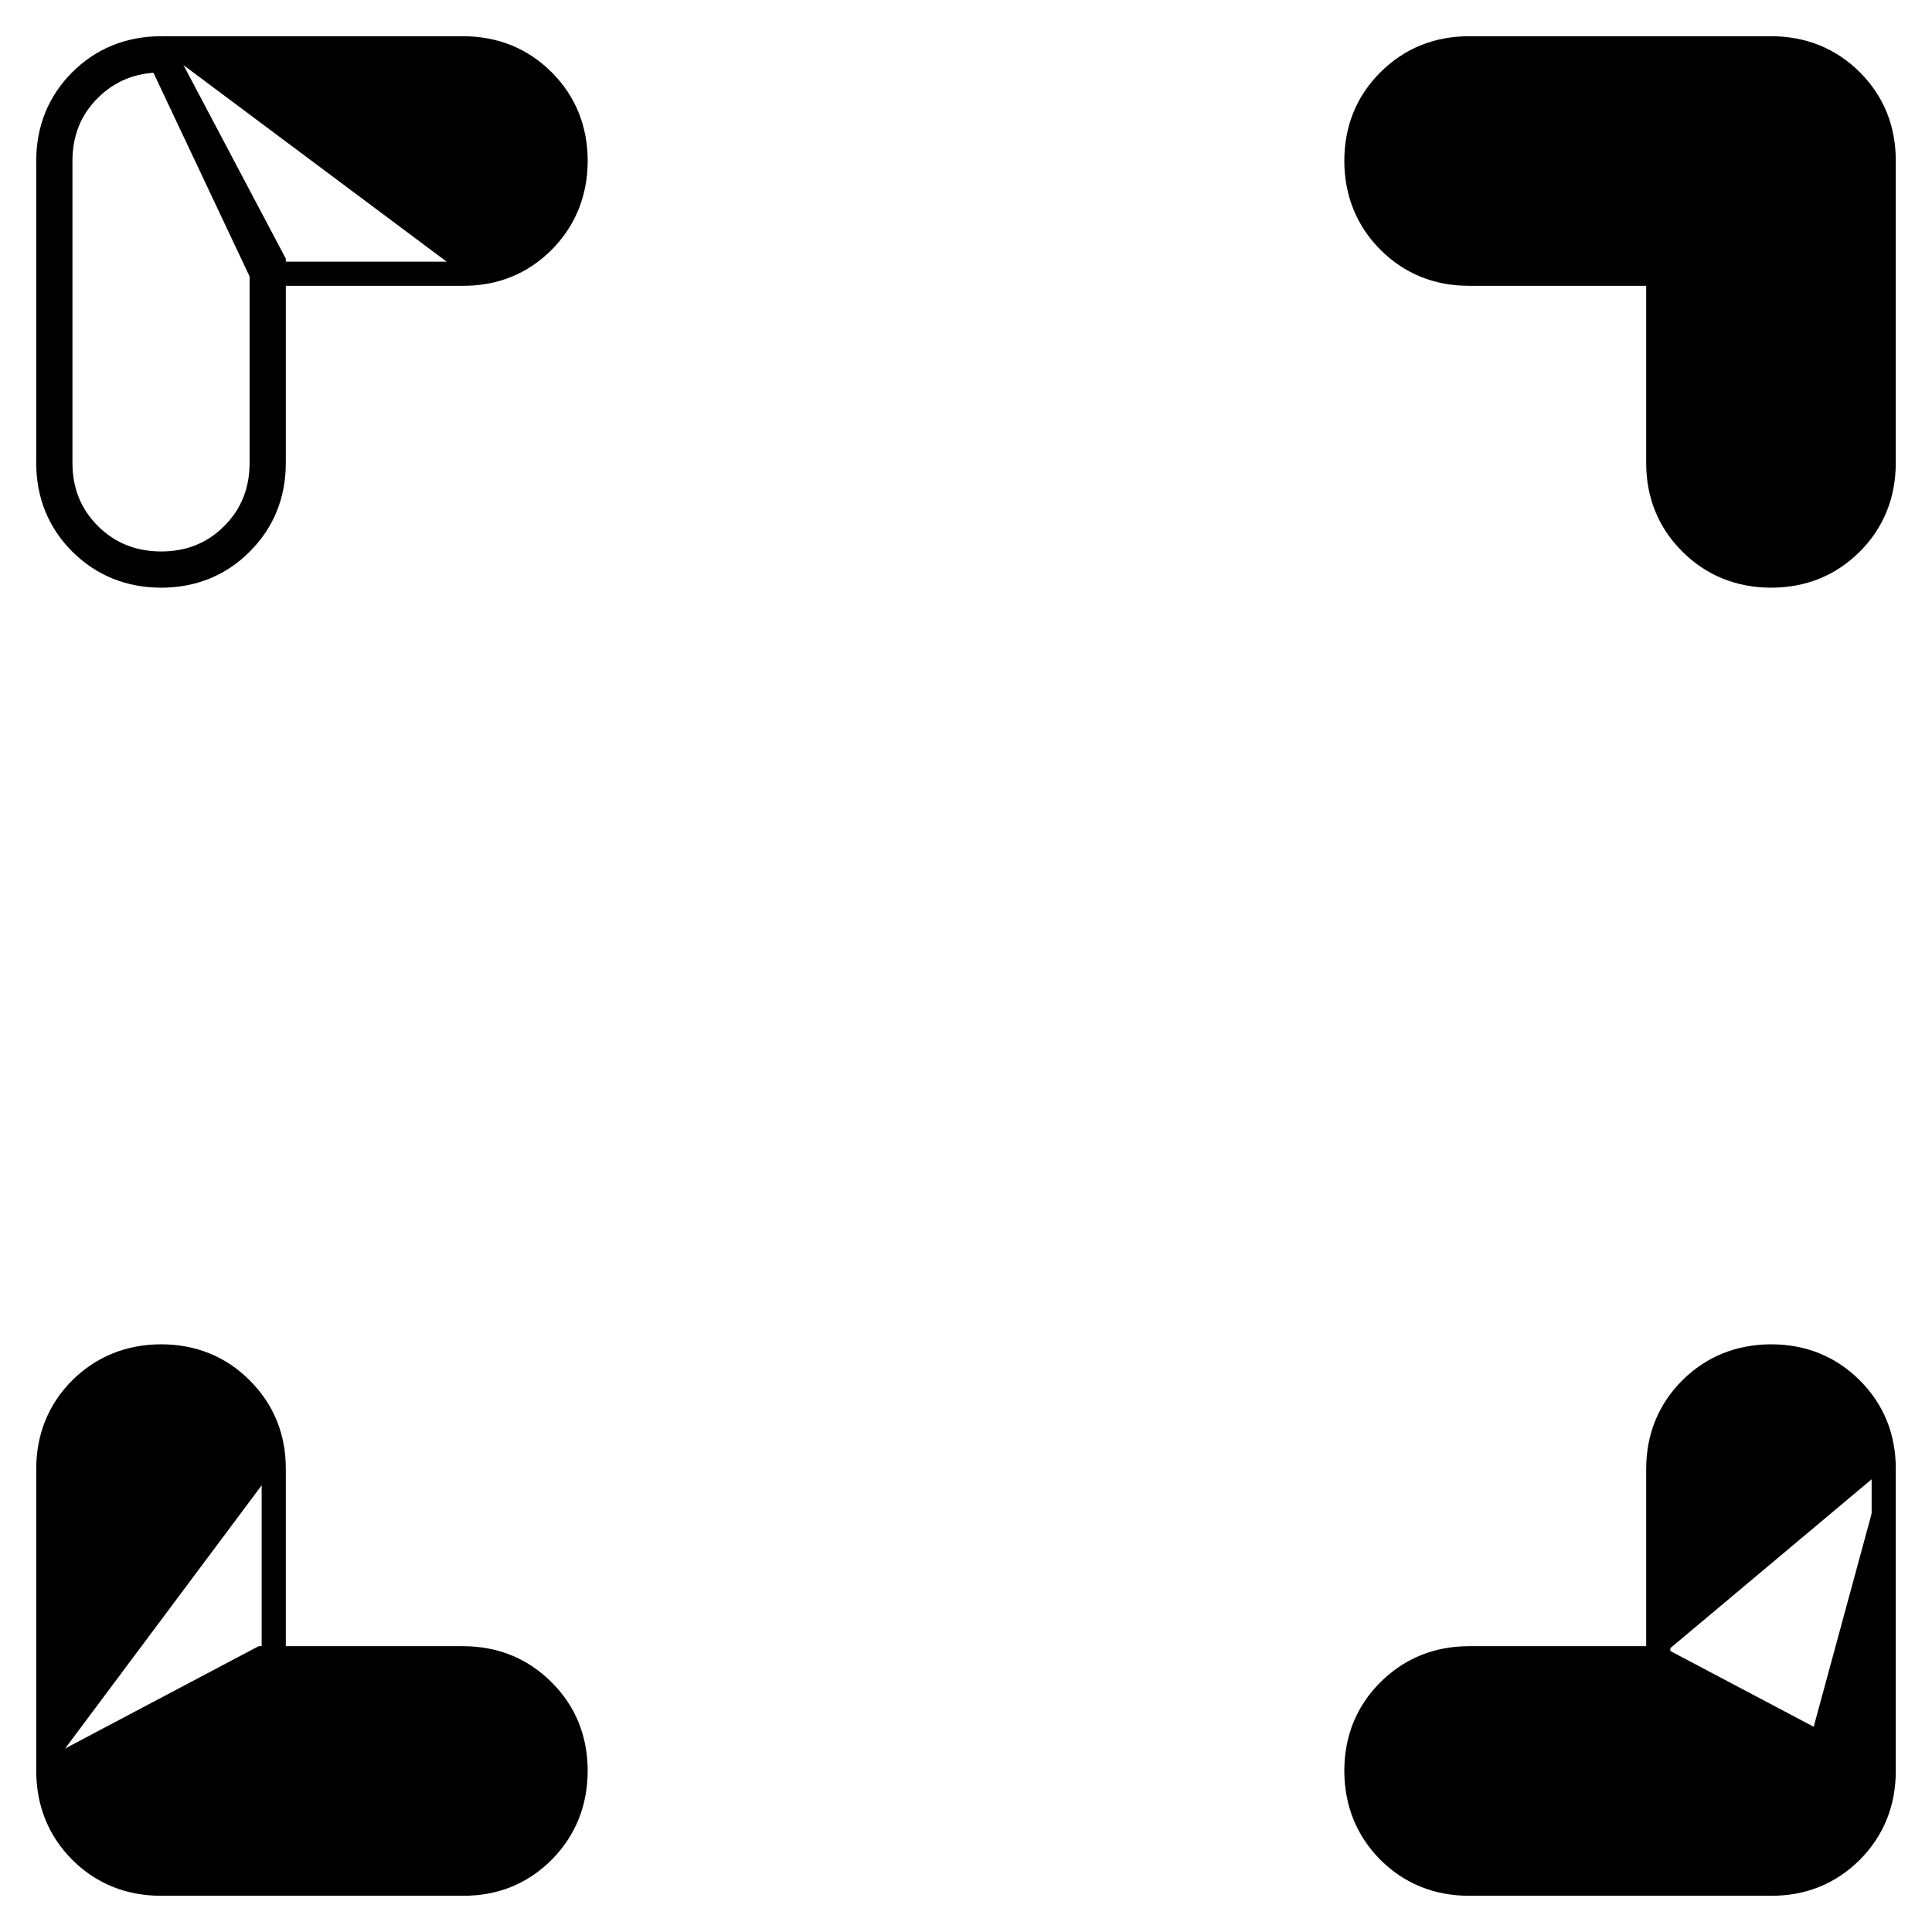 <svg width="16" height="16" viewBox="0 0 16 16" fill="none" xmlns="http://www.w3.org/2000/svg">
<path d="M0.4 14.667L0.4 14.667L0.4 12.167C0.4 11.905 0.49 11.682 0.669 11.502C0.849 11.324 1.072 11.234 1.333 11.233C1.594 11.233 1.818 11.322 1.998 11.503C2.178 11.683 2.268 11.906 2.267 12.167M0.4 14.667L2.167 13.733H2.267M0.4 14.667C0.401 14.928 0.49 15.151 0.669 15.331C0.848 15.51 1.072 15.6 1.333 15.6H3.833M0.4 14.667L3.833 15.6M2.267 12.167C2.267 12.167 2.267 12.167 2.267 12.167L2.167 12.167H2.267V12.167ZM2.267 12.167V13.733M2.267 13.733H3.833C4.095 13.733 4.319 13.823 4.498 14.003C4.678 14.182 4.767 14.406 4.767 14.667C4.766 14.928 4.676 15.151 4.498 15.331C4.318 15.512 4.095 15.601 3.833 15.6M2.267 13.733V13.833M2.267 13.833H3.833C4.069 13.833 4.268 13.913 4.428 14.073C4.588 14.233 4.667 14.431 4.667 14.667C4.666 14.902 4.586 15.1 4.427 15.261C4.267 15.421 4.069 15.501 3.833 15.5M2.267 13.833L0.5 14.667C0.501 14.902 0.581 15.1 0.74 15.26C0.899 15.42 1.097 15.5 1.333 15.5H3.833M2.267 13.833L3.833 15.6M3.833 15.5L3.833 15.6C3.833 15.6 3.833 15.6 3.833 15.6M3.833 15.5V15.6H3.833M1.333 0.4L1.333 0.4L3.833 0.4C4.095 0.4 4.319 0.49 4.498 0.669C4.678 0.849 4.767 1.073 4.767 1.334C4.766 1.594 4.676 1.818 4.498 1.998C4.318 2.178 4.095 2.268 3.833 2.267M1.333 0.4L2.267 2.167V2.267M1.333 0.4C1.072 0.401 0.849 0.49 0.669 0.669C0.49 0.848 0.4 1.072 0.4 1.333V3.833C0.4 4.095 0.49 4.318 0.669 4.497C0.849 4.676 1.072 4.766 1.333 4.767C1.594 4.767 1.818 4.678 1.997 4.498C2.177 4.319 2.267 4.095 2.267 3.833V2.267M1.333 0.4L2.167 2.267M3.833 2.267C3.833 2.267 3.833 2.267 3.833 2.267L3.833 2.167V2.267H3.833ZM3.833 2.267H2.267M2.267 2.267H2.167M2.167 2.267V3.833C2.167 4.069 2.087 4.268 1.927 4.428C1.767 4.588 1.569 4.667 1.333 4.667C1.098 4.666 0.9 4.586 0.74 4.427C0.58 4.267 0.5 4.069 0.5 3.833V1.333C0.5 1.097 0.58 0.899 0.74 0.74C0.9 0.581 1.098 0.501 1.333 0.5L2.167 2.267ZM13.733 13.733V12.167C13.733 11.905 13.823 11.682 14.003 11.502C14.182 11.324 14.406 11.234 14.666 11.233C14.928 11.233 15.151 11.322 15.332 11.503C15.512 11.683 15.601 11.906 15.6 12.167M13.733 13.733L15.5 14.667C15.5 14.903 15.42 15.101 15.26 15.261C15.1 15.421 14.902 15.501 14.667 15.5V15.6M13.733 13.733H12.167C11.906 13.733 11.683 13.823 11.503 14.002C11.322 14.182 11.233 14.406 11.233 14.667C11.234 14.928 11.324 15.151 11.502 15.331C11.682 15.51 11.905 15.6 12.167 15.6L14.666 15.6M13.733 13.733L14.666 15.6M15.6 12.167C15.6 12.167 15.6 12.167 15.6 12.167L15.5 12.167H15.6V12.167ZM15.6 12.167V14.667C15.6 14.928 15.51 15.152 15.331 15.332C15.151 15.511 14.928 15.601 14.667 15.6M14.667 15.6C14.667 15.6 14.666 15.6 14.666 15.6M14.667 15.6L14.666 15.6M13.733 2.267H12.167C11.905 2.267 11.682 2.177 11.502 1.997C11.324 1.818 11.234 1.594 11.233 1.334C11.233 1.073 11.322 0.849 11.503 0.669C11.683 0.49 11.906 0.4 12.167 0.4H14.667C14.928 0.4 15.152 0.49 15.332 0.669C15.511 0.849 15.601 1.072 15.6 1.333C15.6 1.333 15.6 1.333 15.6 1.334M13.733 2.267L13.833 3.833C13.833 4.069 13.913 4.267 14.073 4.427C14.233 4.586 14.431 4.666 14.667 4.667C14.902 4.667 15.1 4.588 15.26 4.428C15.42 4.268 15.5 4.069 15.5 3.833V1.333L15.6 1.334M13.733 2.267V3.833C13.733 4.095 13.823 4.318 14.003 4.497C14.182 4.676 14.406 4.766 14.666 4.767C14.927 4.767 15.151 4.678 15.331 4.498C15.51 4.319 15.6 4.095 15.6 3.833L15.6 1.334M13.733 2.267L15.6 1.334" fill="black" stroke="black" stroke-width="0.2"/>
</svg>

